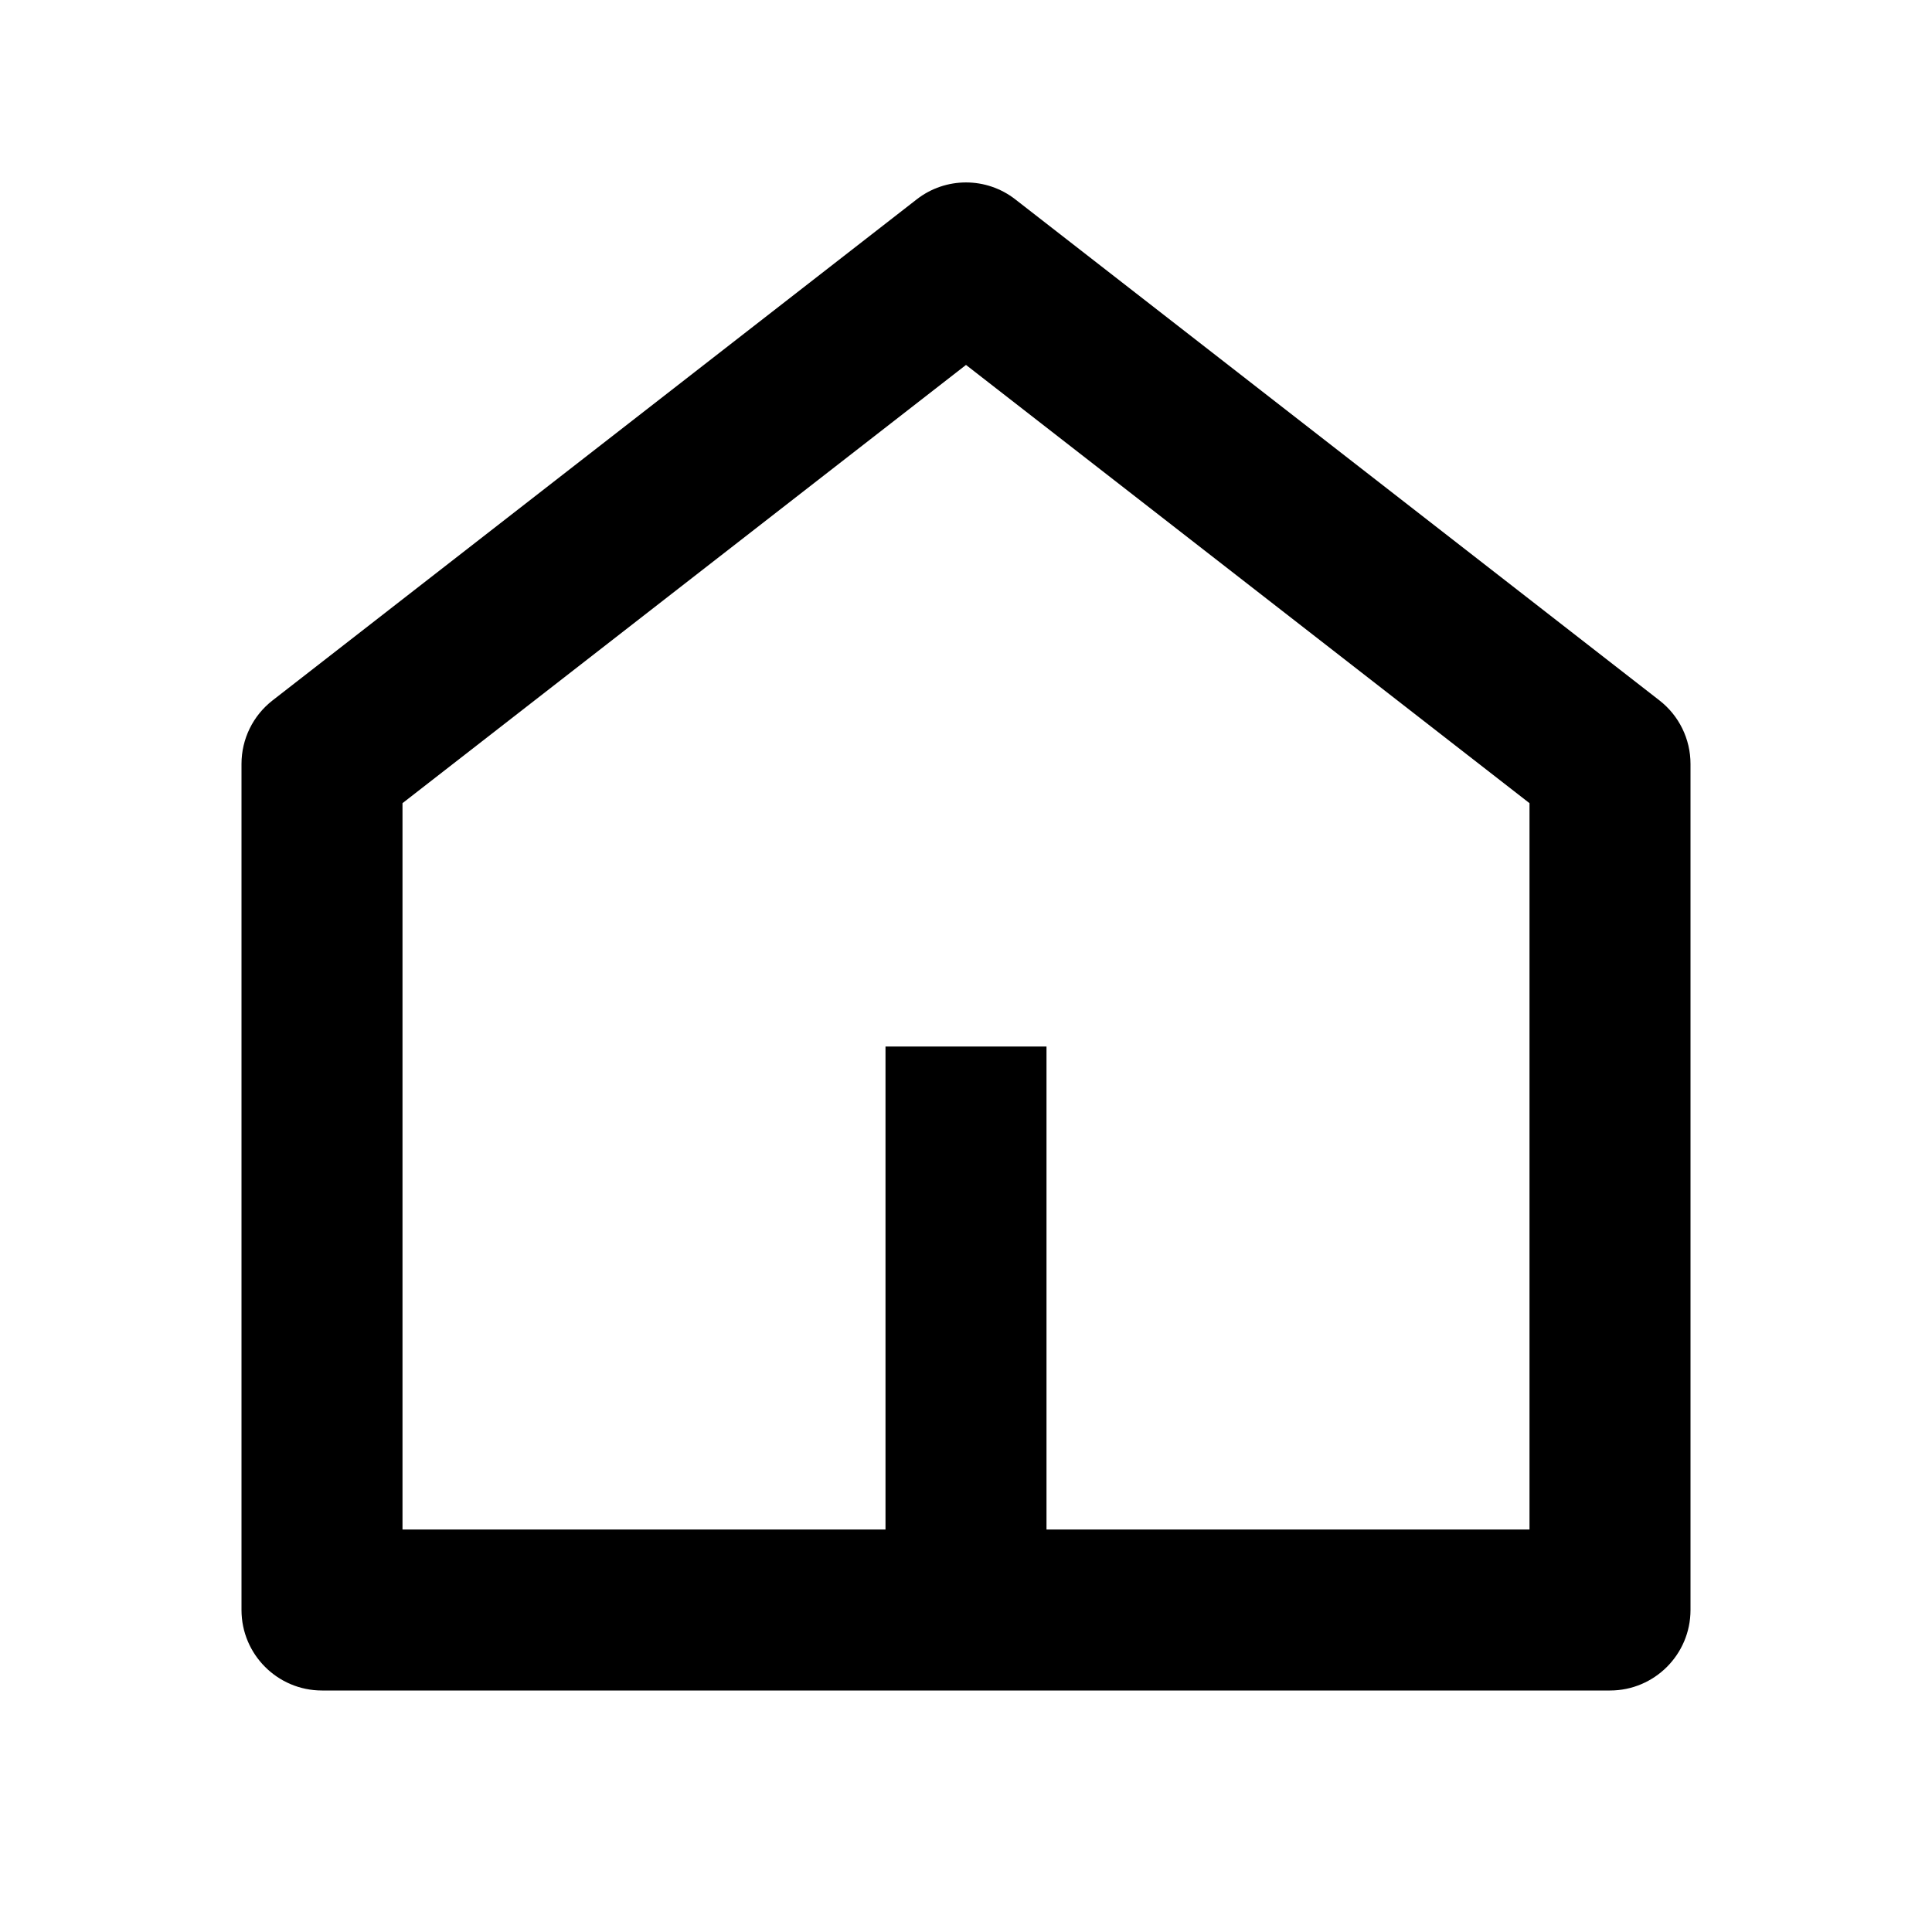 <svg width="18" height="18" viewBox="0 0 18 18" fill="none" xmlns="http://www.w3.org/2000/svg">
<path d="M9.75 14.25H14.25V7.483L9 3.4L3.75 7.483V14.25H8.25V9.75H9.75V14.25ZM15.75 15C15.75 15.414 15.414 15.75 15 15.75H3C2.586 15.75 2.25 15.414 2.25 15V7.117C2.25 6.885 2.357 6.667 2.54 6.525L8.54 1.858C8.81 1.647 9.19 1.647 9.46 1.858L15.46 6.525C15.643 6.667 15.75 6.885 15.75 7.117V15Z" fill="currentColor"/>
</svg>
